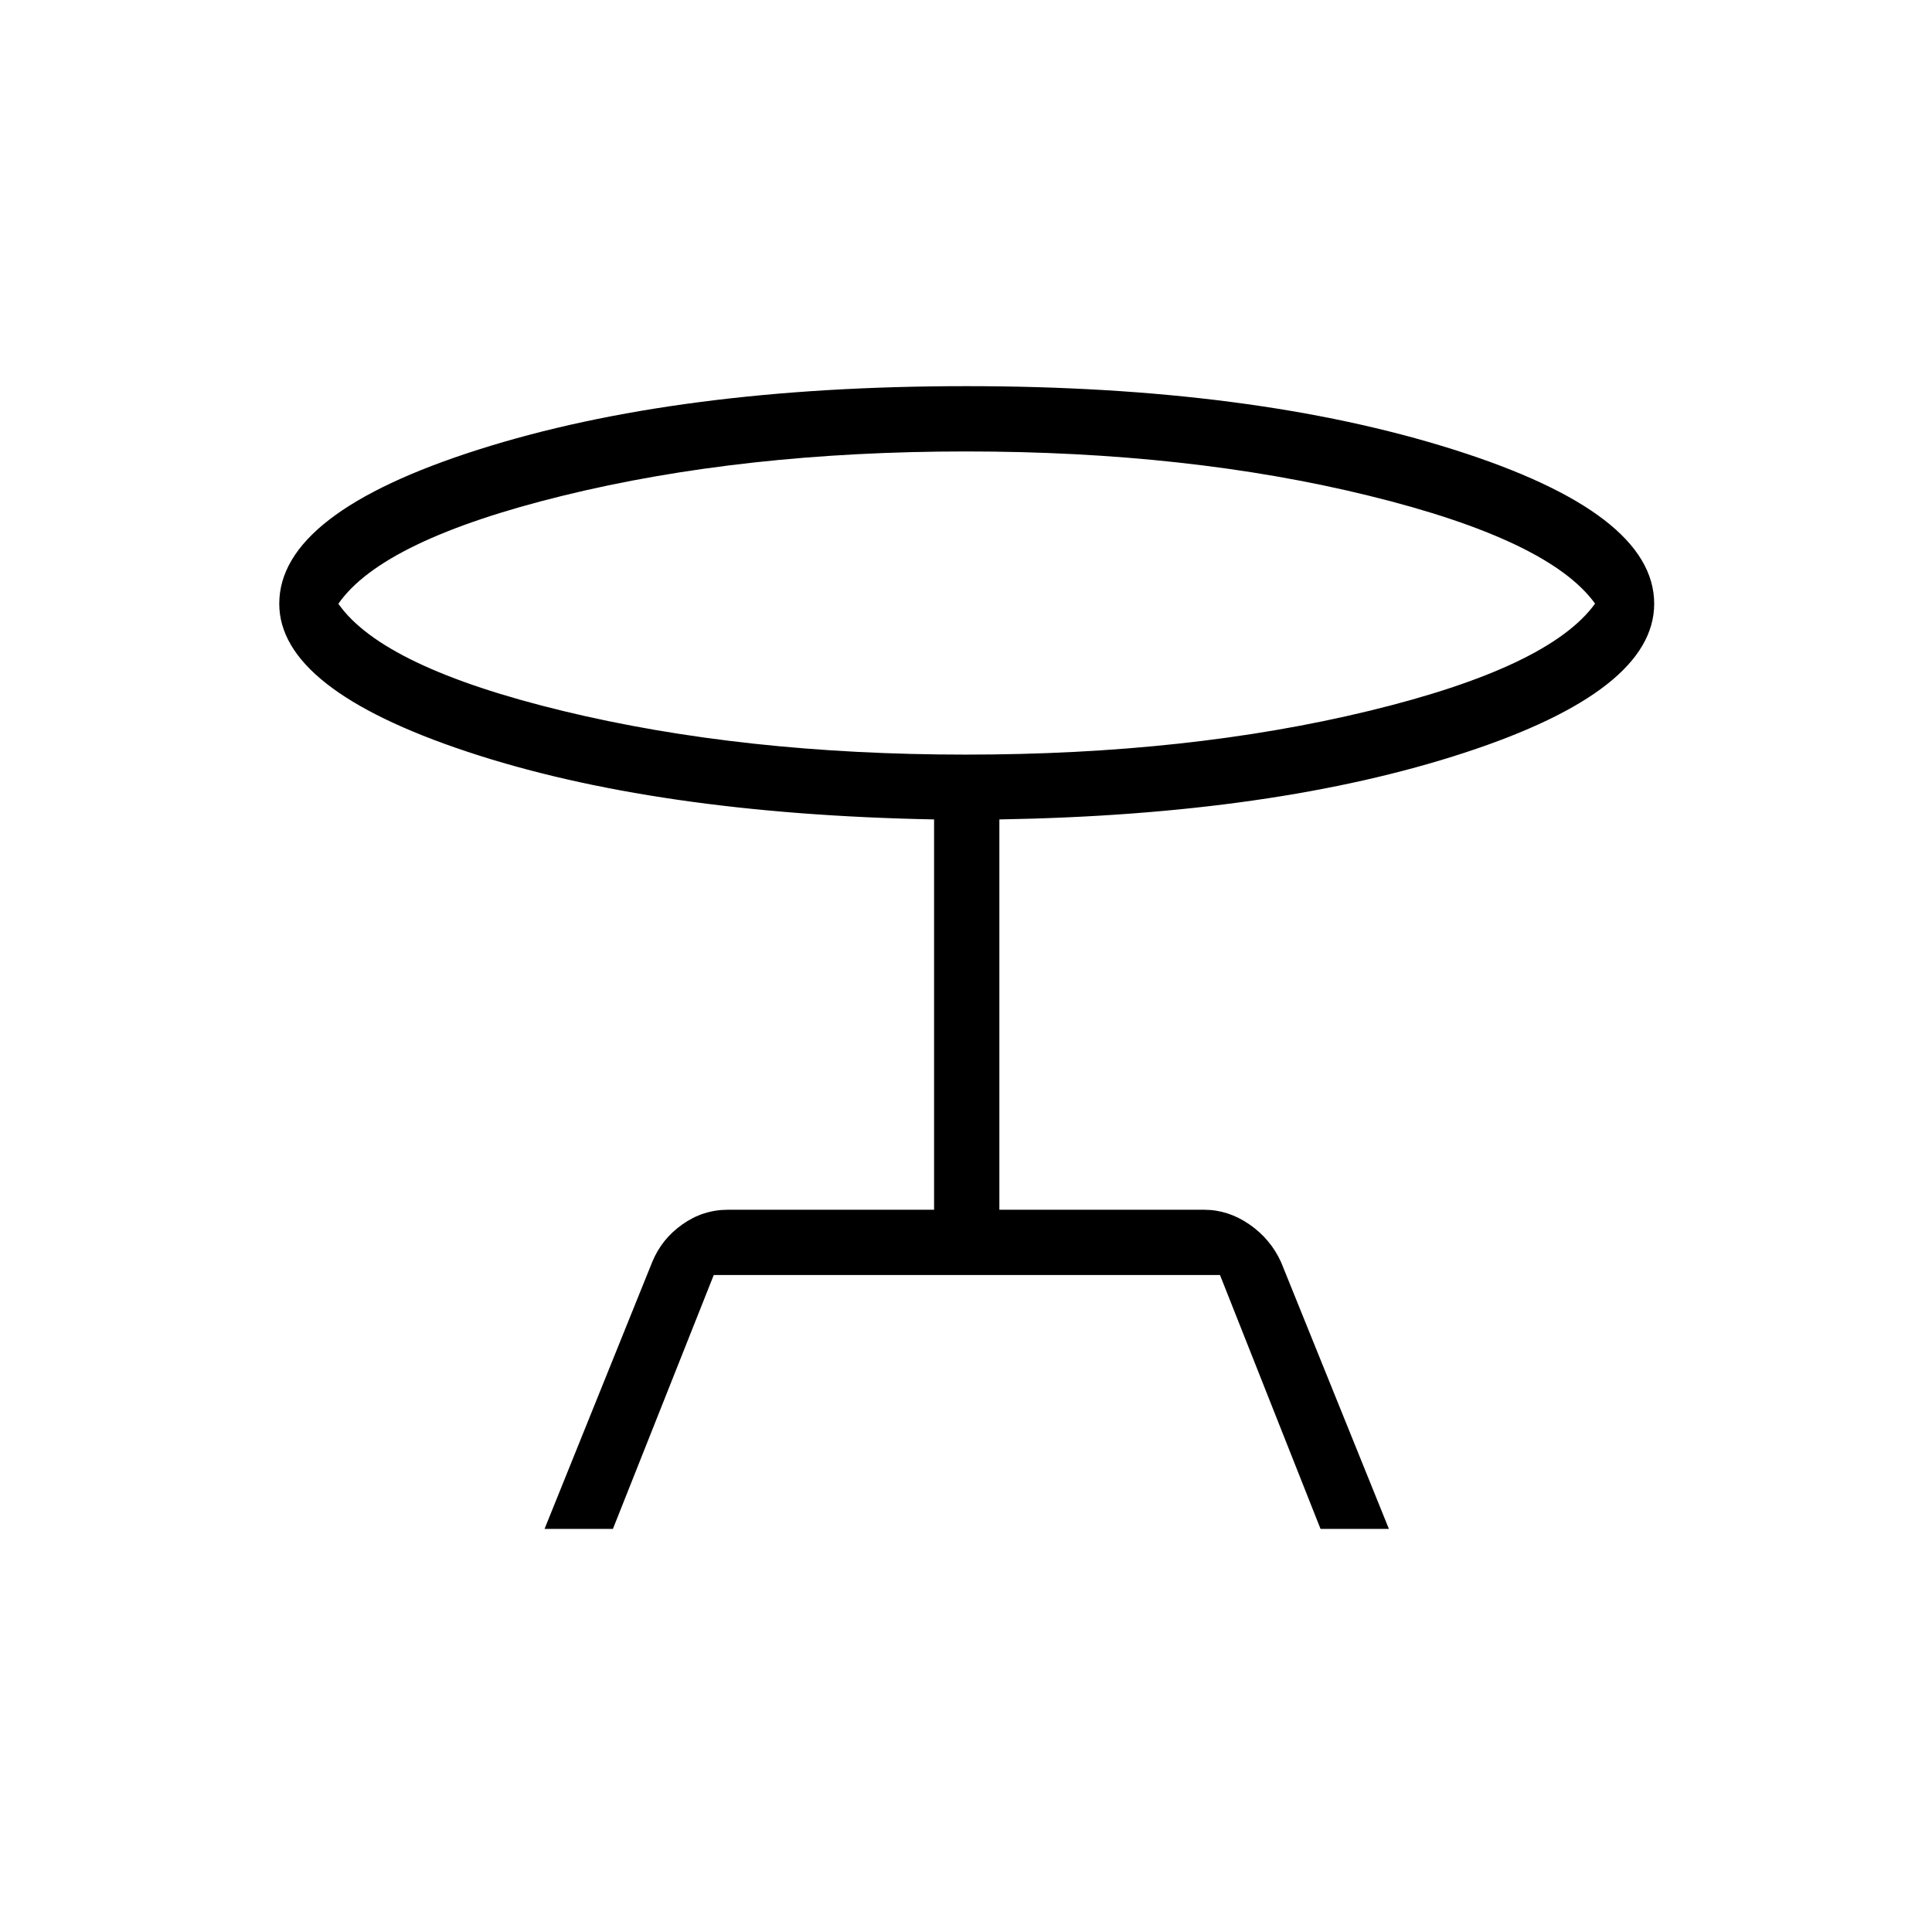 <svg xmlns="http://www.w3.org/2000/svg" height="40" viewBox="0 -960 960 960" width="40"><path d="m270.58-200.29 53.52-132.66q4.69-11.41 14.98-18.67 10.28-7.26 22.61-7.26h102.45v-193.95q-139.01-2.7-232.2-33.73-93.18-31.04-93.18-73.44 0-45.11 99.02-76.61 99.03-31.51 242.39-31.51 142.42 0 242.11 31.51 99.68 31.5 99.68 76.61 0 43.17-94.18 74.01-94.19 30.85-231.2 33.16v193.95h101.73q11.96 0 22.5 7.27 10.55 7.28 15.77 18.82l53.56 132.5h-33.97l-49.96-126.16H354.66l-50.11 126.16h-33.97ZM480-585.04q110.72 0 200.26-21.72 89.55-21.71 112.32-53.31-22.77-31.6-112.32-53.6-89.54-22.01-200.26-22.01-110.72 0-200.28 21.98-89.57 21.99-111.58 53.7 22.01 31.57 111.58 53.26 89.56 21.7 200.28 21.7Zm0-74.96Z"/></svg>